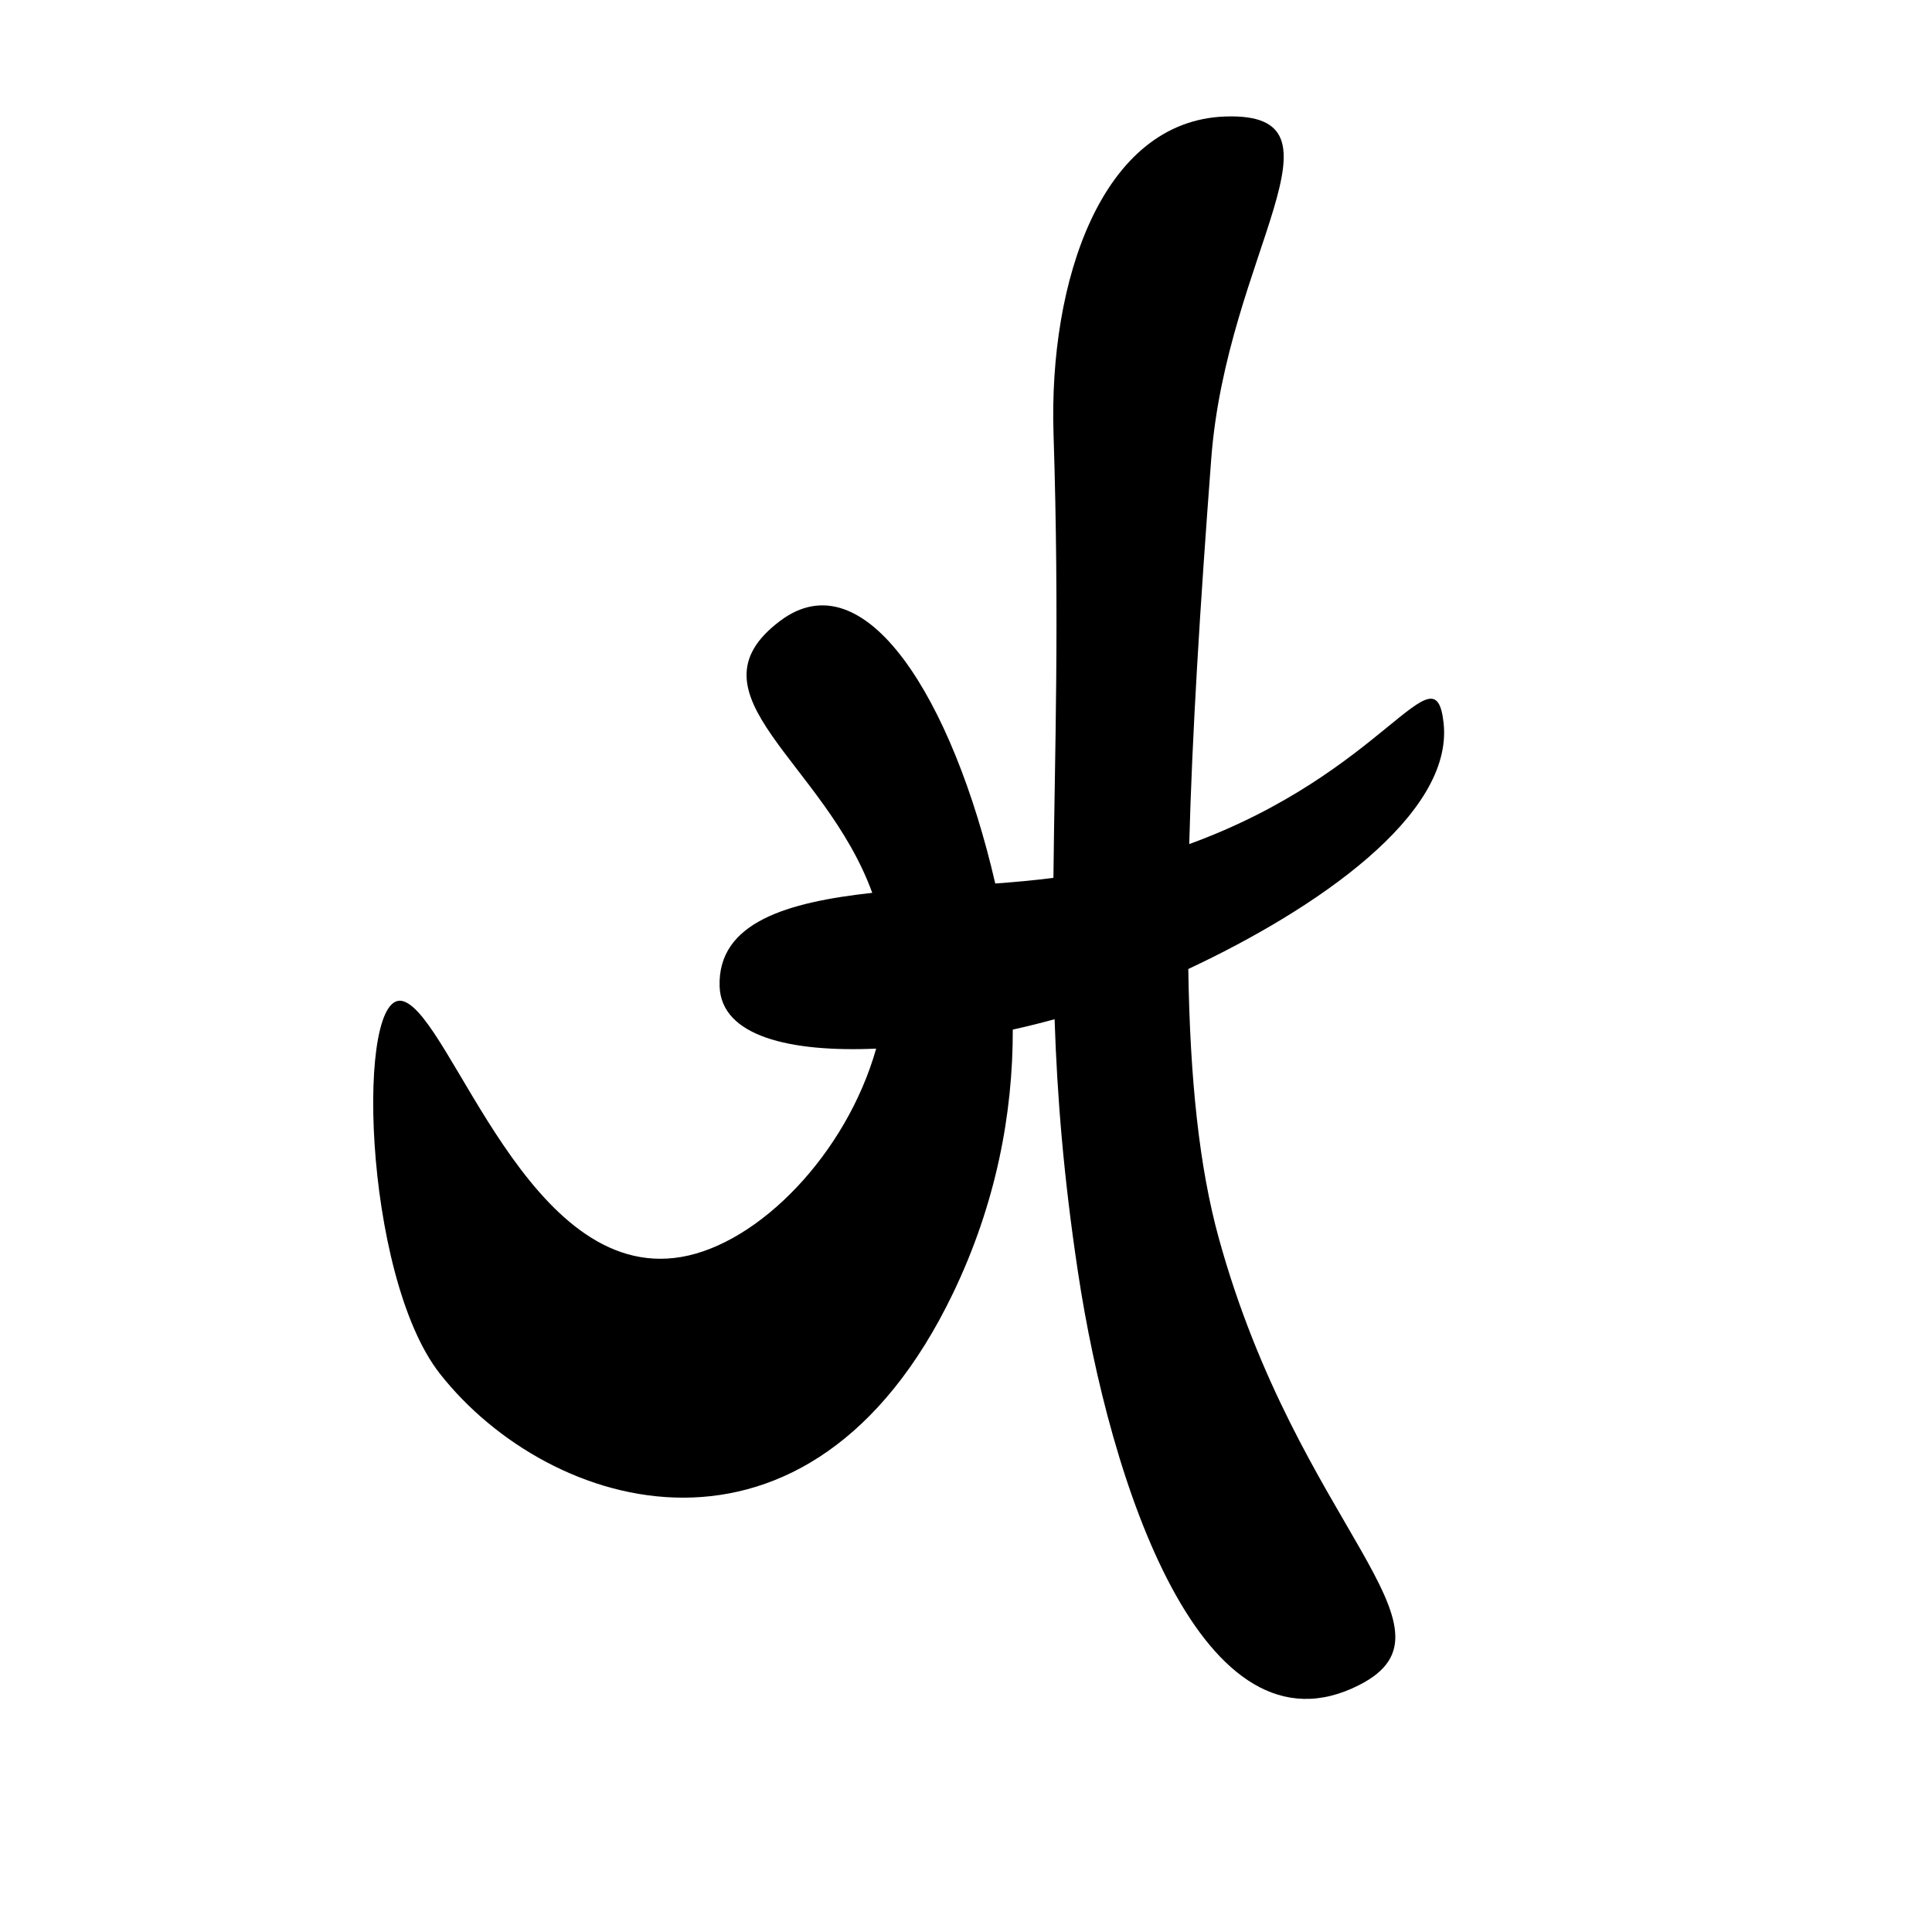 <svg xmlns="http://www.w3.org/2000/svg" viewBox="0 0 600 600">
  <g transform="translate(0,-452.362)">
    <g
       transform="matrix(1.25,0,0,-1.25,2.857,1055.219)">
      <g transform="translate(292.944,241.539)">
        <path
            class="type"
           d="M 0,0 C 31.649,14.823 65.91,38.239 63.431,61.086 61.328,80.467 48.978,48.774 0.234,31.039 c 0.714,26.986 2.651,58.556 5.467,95.736 3.844,50.768 36.297,86.186 3.433,85.023 -30.684,-1.086 -43.832,-40.949 -42.617,-78.814 1.506,-46.92 0.278,-79.977 -0.025,-110.332 -4.54,-0.604 -9.416,-1.04 -14.45,-1.413 -10.517,45.533 -32.302,81.209 -53.486,65.222 -24.22,-18.279 11.072,-34.891 22.923,-67.54 -21.073,-2.311 -38.412,-7.311 -37.923,-23.21 0.383,-12.431 17.478,-16.438 38.896,-15.494 -7.412,-26.152 -29.096,-48.447 -48.396,-51.756 -37.975,-6.51 -57,59.5 -69,63.5 -12,4 -10.237,-68 9,-92.5 27.201,-34.643 91.849,-54.175 127.5,20 10.669,22.197 14.885,44.584 14.839,65.48 3.525,0.785 7.003,1.649 10.39,2.578 0.634,-19.235 2.24,-39.157 5.791,-62.725 7.897,-52.409 30.908,-122.63 69.955,-102.657 27.333,13.98 -15.137,39.042 -34.972,111.062 C 2.74,-49.304 0.418,-27.563 0,0" />
      </g>
    </g>
  </g>
</svg>
